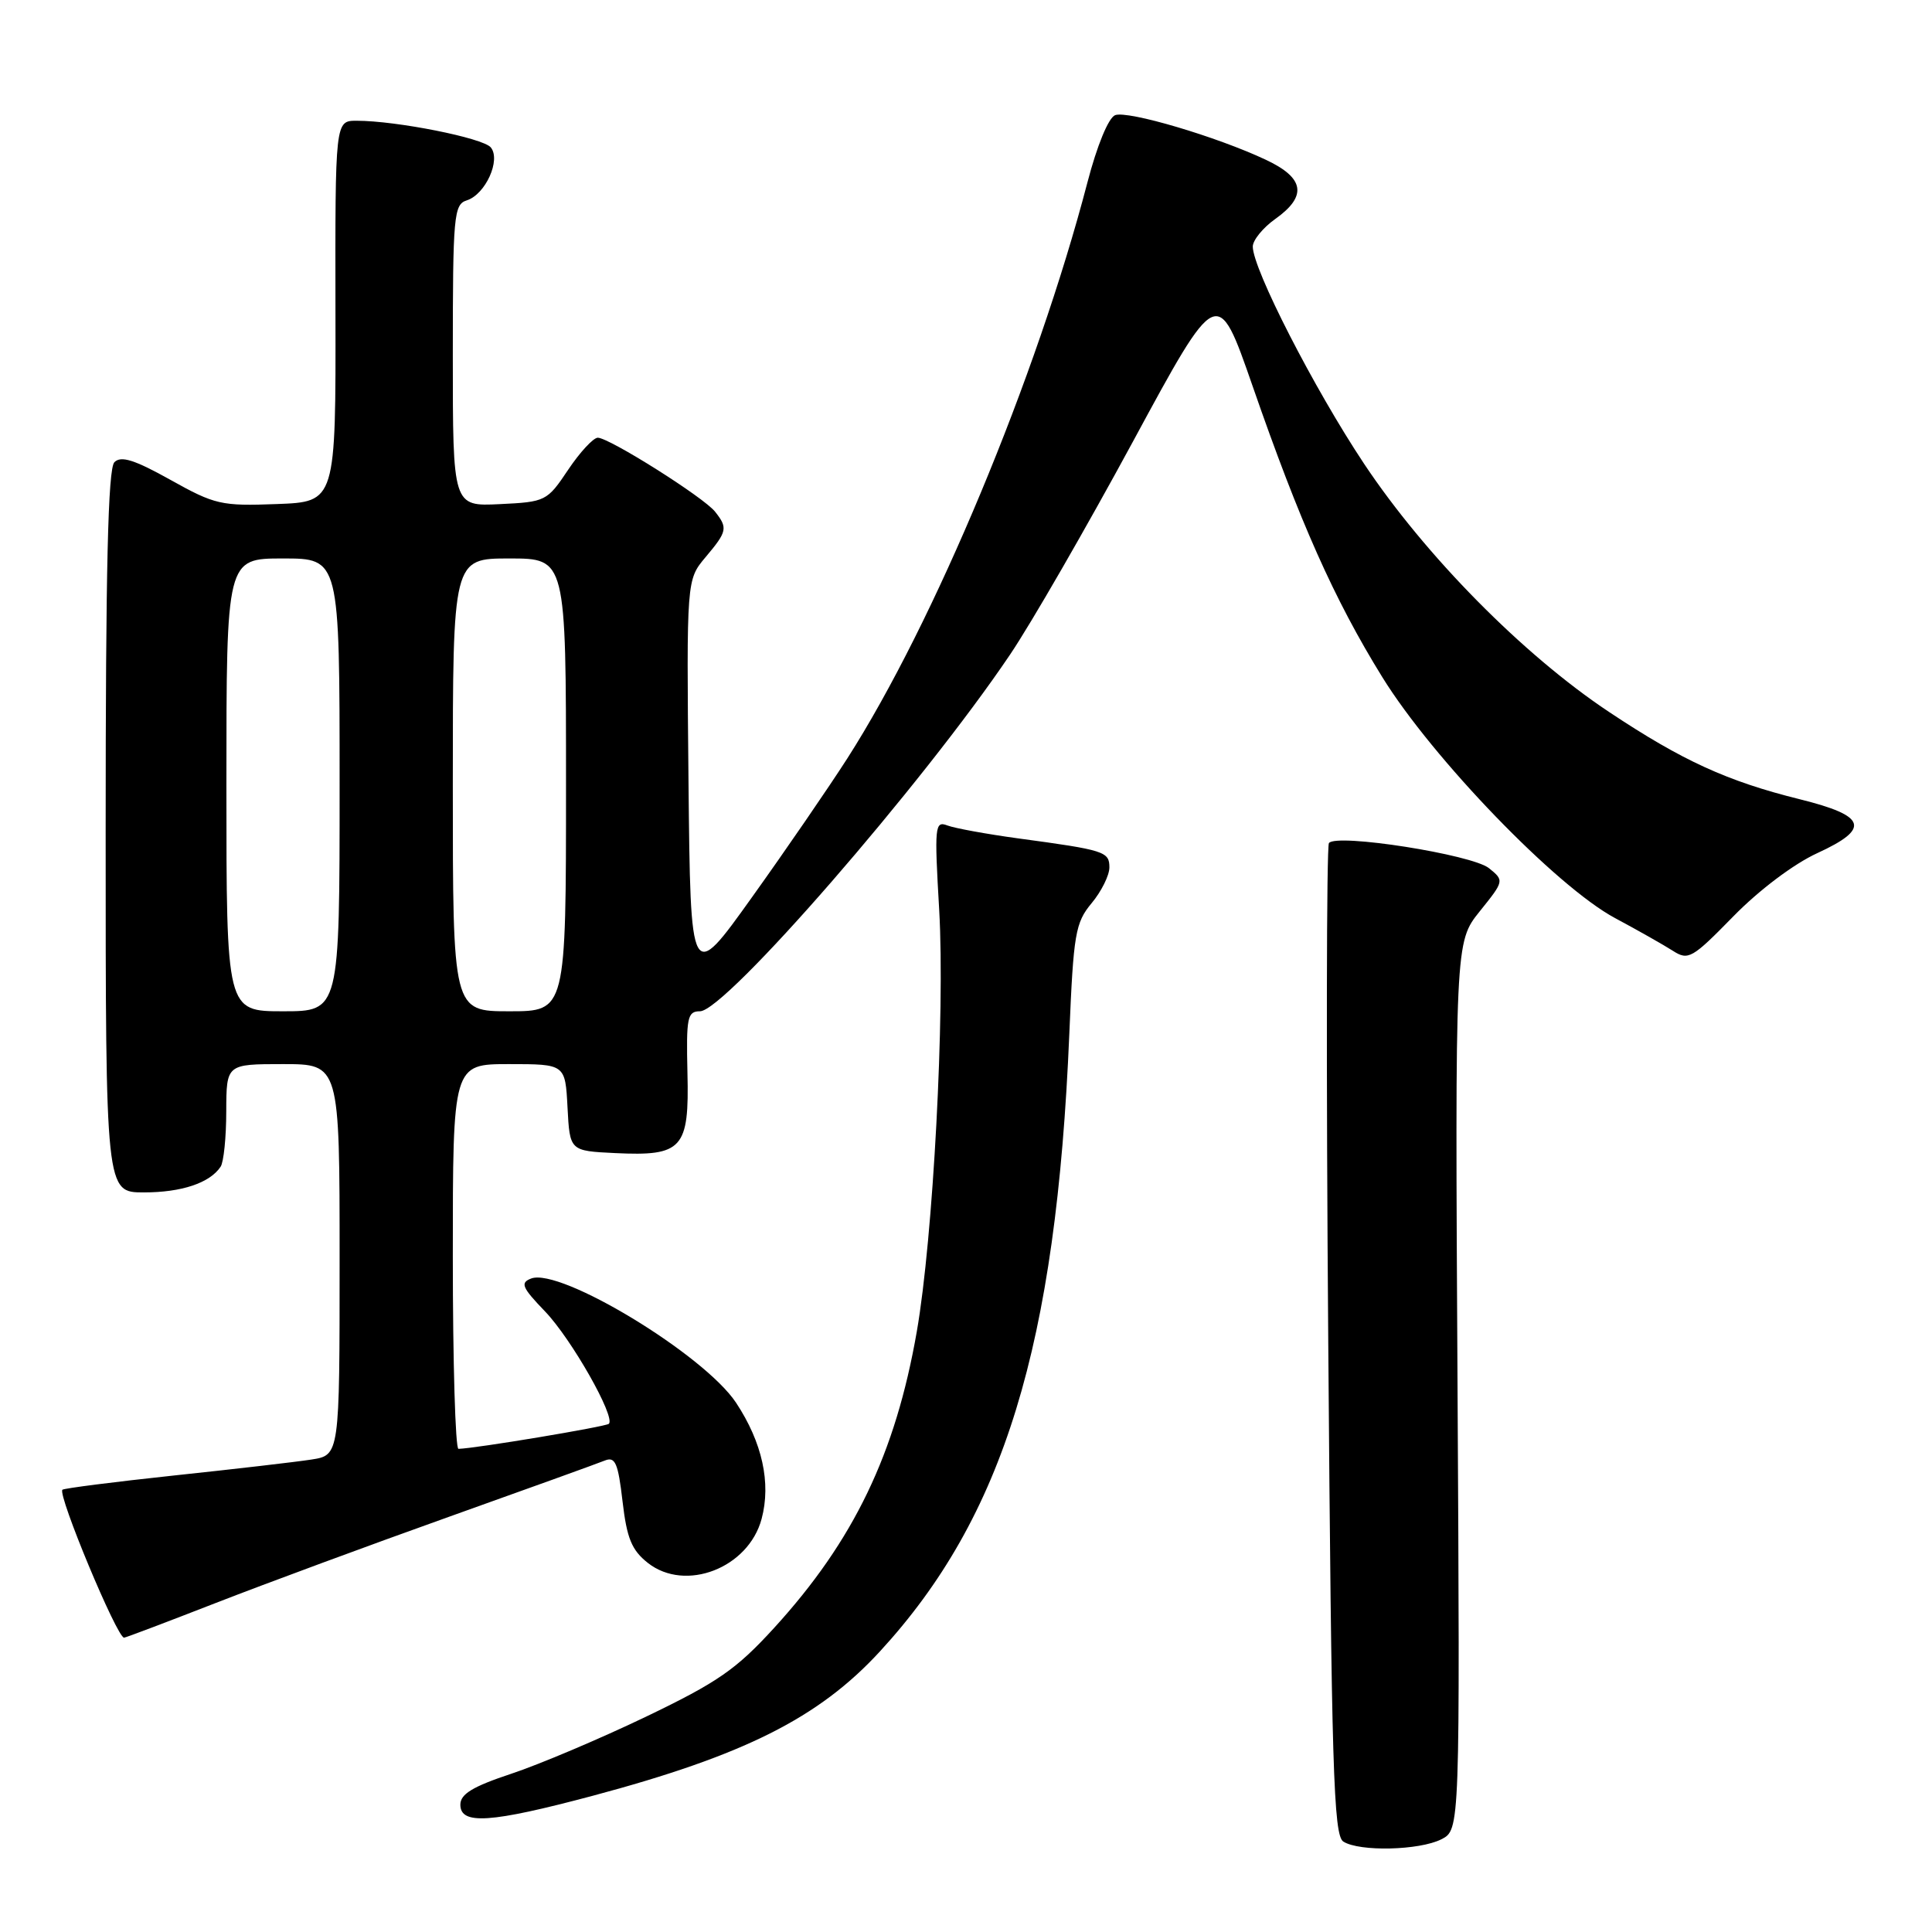 <?xml version="1.0" encoding="UTF-8" standalone="no"?>
<!DOCTYPE svg PUBLIC "-//W3C//DTD SVG 1.1//EN" "http://www.w3.org/Graphics/SVG/1.1/DTD/svg11.dtd" >
<svg xmlns="http://www.w3.org/2000/svg" xmlns:xlink="http://www.w3.org/1999/xlink" version="1.1" viewBox="0 0 256 256">
 <g >
 <path fill="currentColor"
d=" M 190.98 243.72 C 193.46 242.46 193.46 242.46 193.13 183.65 C 192.80 124.84 192.80 124.84 196.07 120.76 C 199.32 116.72 199.33 116.68 197.30 115.04 C 195.06 113.23 177.07 110.40 176.09 111.71 C 175.77 112.14 175.72 141.88 176.00 177.79 C 176.43 234.36 176.70 243.20 178.00 244.02 C 180.15 245.38 188.06 245.19 190.98 243.72 Z  M 78.54 237.95 C 98.60 232.59 108.48 227.63 116.56 218.86 C 133.00 201.00 139.96 178.32 141.69 137.00 C 142.24 123.72 142.49 122.26 144.65 119.67 C 145.94 118.12 147.00 115.99 147.00 114.94 C 147.00 112.84 146.39 112.64 134.91 111.09 C 130.73 110.52 126.52 109.75 125.54 109.38 C 123.87 108.74 123.80 109.44 124.45 120.60 C 125.23 134.22 123.65 164.00 121.48 176.44 C 118.66 192.64 113.12 204.15 102.60 215.68 C 97.54 221.22 95.11 222.90 85.60 227.47 C 79.49 230.40 71.46 233.80 67.75 235.03 C 62.63 236.73 61.00 237.72 61.00 239.13 C 61.00 241.83 64.99 241.56 78.54 237.95 Z  M 28.65 212.38 C 35.17 209.84 49.05 204.71 59.50 200.98 C 69.95 197.25 79.24 193.90 80.14 193.53 C 81.52 192.97 81.90 193.85 82.49 198.94 C 83.06 203.85 83.71 205.41 85.85 207.10 C 90.83 211.01 99.18 207.78 100.92 201.25 C 102.19 196.50 101.00 191.12 97.54 185.88 C 93.32 179.50 74.24 167.93 70.38 169.41 C 68.90 169.98 69.16 170.59 72.23 173.78 C 75.72 177.42 81.58 187.75 80.68 188.66 C 80.29 189.04 63.00 191.93 60.75 191.98 C 60.34 191.99 60.00 180.53 60.00 166.50 C 60.00 141.00 60.00 141.00 67.45 141.00 C 74.90 141.00 74.90 141.00 75.20 146.75 C 75.50 152.50 75.50 152.50 81.50 152.79 C 90.43 153.22 91.34 152.22 91.09 142.16 C 90.92 134.81 91.08 134.00 92.75 134.00 C 96.10 134.00 122.22 103.96 133.83 86.75 C 136.61 82.64 143.93 69.94 150.11 58.53 C 161.33 37.79 161.33 37.79 165.97 51.14 C 172.23 69.19 176.80 79.44 183.16 89.72 C 189.84 100.52 206.22 117.48 214.00 121.65 C 217.03 123.27 220.48 125.23 221.67 125.99 C 223.71 127.30 224.22 127.00 229.67 121.43 C 233.08 117.94 237.69 114.47 240.79 113.05 C 247.89 109.79 247.35 108.11 238.50 105.91 C 228.87 103.52 222.93 100.81 213.18 94.32 C 201.79 86.74 188.84 73.61 180.74 61.44 C 174.13 51.50 166.00 35.64 166.00 32.67 C 166.00 31.83 167.35 30.17 169.00 29.00 C 173.24 25.98 172.86 23.58 167.75 21.18 C 161.24 18.11 149.43 14.62 147.76 15.26 C 146.88 15.60 145.36 19.29 144.09 24.17 C 137.36 49.95 123.78 82.52 112.27 100.50 C 109.80 104.35 104.12 112.63 99.64 118.89 C 91.50 130.28 91.50 130.28 91.23 103.55 C 90.97 76.83 90.97 76.83 93.48 73.84 C 96.37 70.41 96.46 69.96 94.75 67.80 C 93.24 65.89 80.72 58.00 79.21 58.00 C 78.62 58.00 76.85 59.91 75.28 62.25 C 72.50 66.41 72.30 66.51 66.22 66.80 C 60.00 67.10 60.00 67.10 60.00 47.12 C 60.00 28.56 60.13 27.09 61.85 26.55 C 64.33 25.76 66.40 21.19 65.03 19.53 C 63.99 18.28 52.53 16.00 47.26 16.00 C 44.41 16.00 44.41 16.00 44.45 41.25 C 44.50 66.50 44.50 66.50 36.67 66.79 C 29.32 67.07 28.47 66.87 22.58 63.58 C 17.83 60.93 16.04 60.36 15.16 61.24 C 14.31 62.09 14.00 75.28 14.00 110.20 C 14.00 158.00 14.00 158.00 19.07 158.00 C 24.06 158.00 27.80 156.75 29.23 154.60 C 29.64 154.00 29.98 150.69 29.98 147.25 C 30.00 141.00 30.00 141.00 37.50 141.00 C 45.00 141.00 45.00 141.00 45.00 166.91 C 45.00 192.82 45.00 192.82 41.25 193.40 C 39.19 193.72 31.00 194.67 23.06 195.51 C 15.11 196.36 8.46 197.21 8.27 197.40 C 7.61 198.06 15.50 217.00 16.44 217.00 C 16.64 217.00 22.13 214.92 28.65 212.38 Z  M 30.00 104.00 C 30.00 74.00 30.00 74.00 37.50 74.00 C 45.00 74.00 45.00 74.00 45.00 104.00 C 45.00 134.00 45.00 134.00 37.50 134.00 C 30.00 134.00 30.00 134.00 30.00 104.00 Z  M 60.00 104.00 C 60.00 74.00 60.00 74.00 67.50 74.00 C 75.00 74.00 75.00 74.00 75.00 104.00 C 75.00 134.00 75.00 134.00 67.50 134.00 C 60.00 134.00 60.00 134.00 60.00 104.00 Z "/>
</g>
</svg>